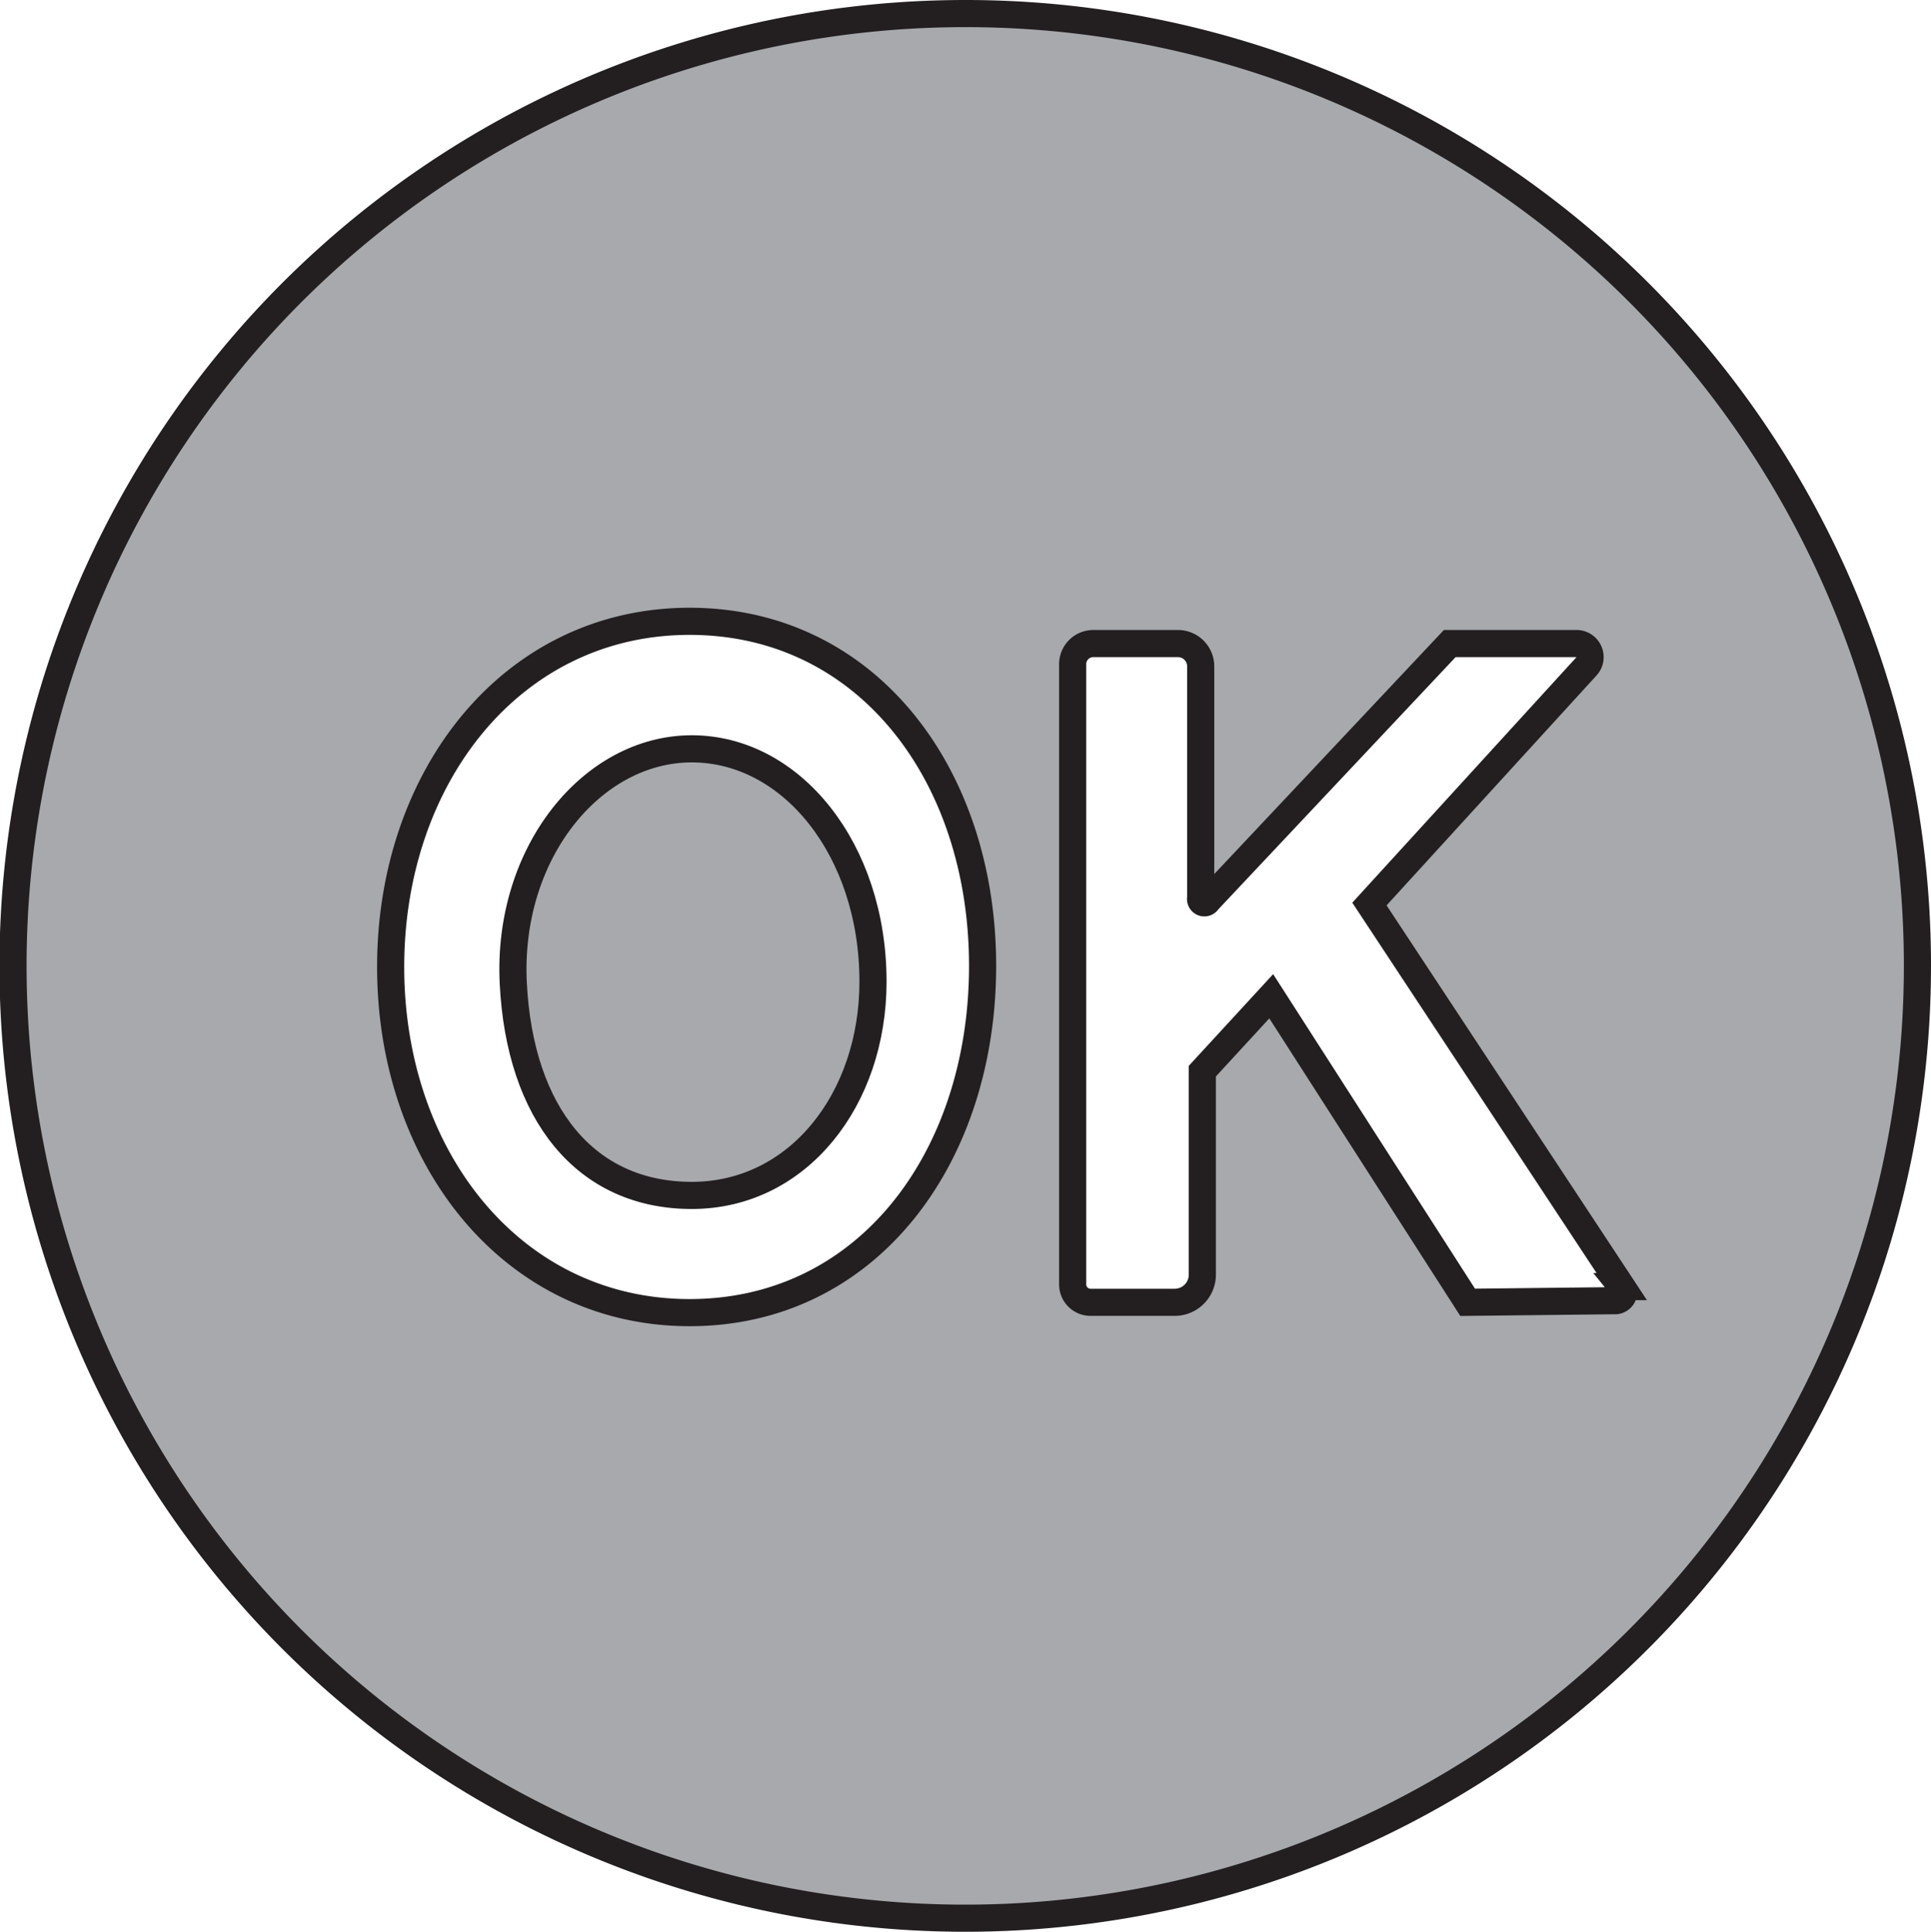 <svg xmlns="http://www.w3.org/2000/svg" viewBox="0 0 35.59 35.6"><defs><style>.cls-1{fill:#a7a9ac;stroke:#231f20;stroke-miterlimit:10;stroke-width:0.5px;}</style></defs><g id="Layer_2" data-name="Layer 2"><g id="Layer_2-2" data-name="Layer 2"><path class="cls-1" d="M16.09,18.09c0,2.17-1.38,3.94-3.34,3.94s-3.17-1.51-3.29-3.91,1.45-4.32,3.29-4.32S16.09,15.66,16.09,18.09Z"/><path class="cls-1" d="M17.79.25A17.55,17.55,0,1,0,35.34,17.8,17.54,17.54,0,0,0,17.79.25ZM12.71,24.19c-3.27,0-5.51-2.86-5.51-6.37s2.24-6.37,5.51-6.37,5.4,2.83,5.4,6.35S16,24.19,12.71,24.19ZM27.05,24l-3.62-5.64-1.27,1.38,0,3.75a.51.51,0,0,1-.51.51H20.1a.33.33,0,0,1-.33-.33V12.24a.38.38,0,0,1,.38-.38h1.56a.42.42,0,0,1,.42.42l0,4.27a.07.07,0,0,0,.13.05l4.46-4.74h2.33a.25.25,0,0,1,.19.42l-4,4.38,4.65,7.05a.16.16,0,0,1-.14.26Z"/></g></g></svg>